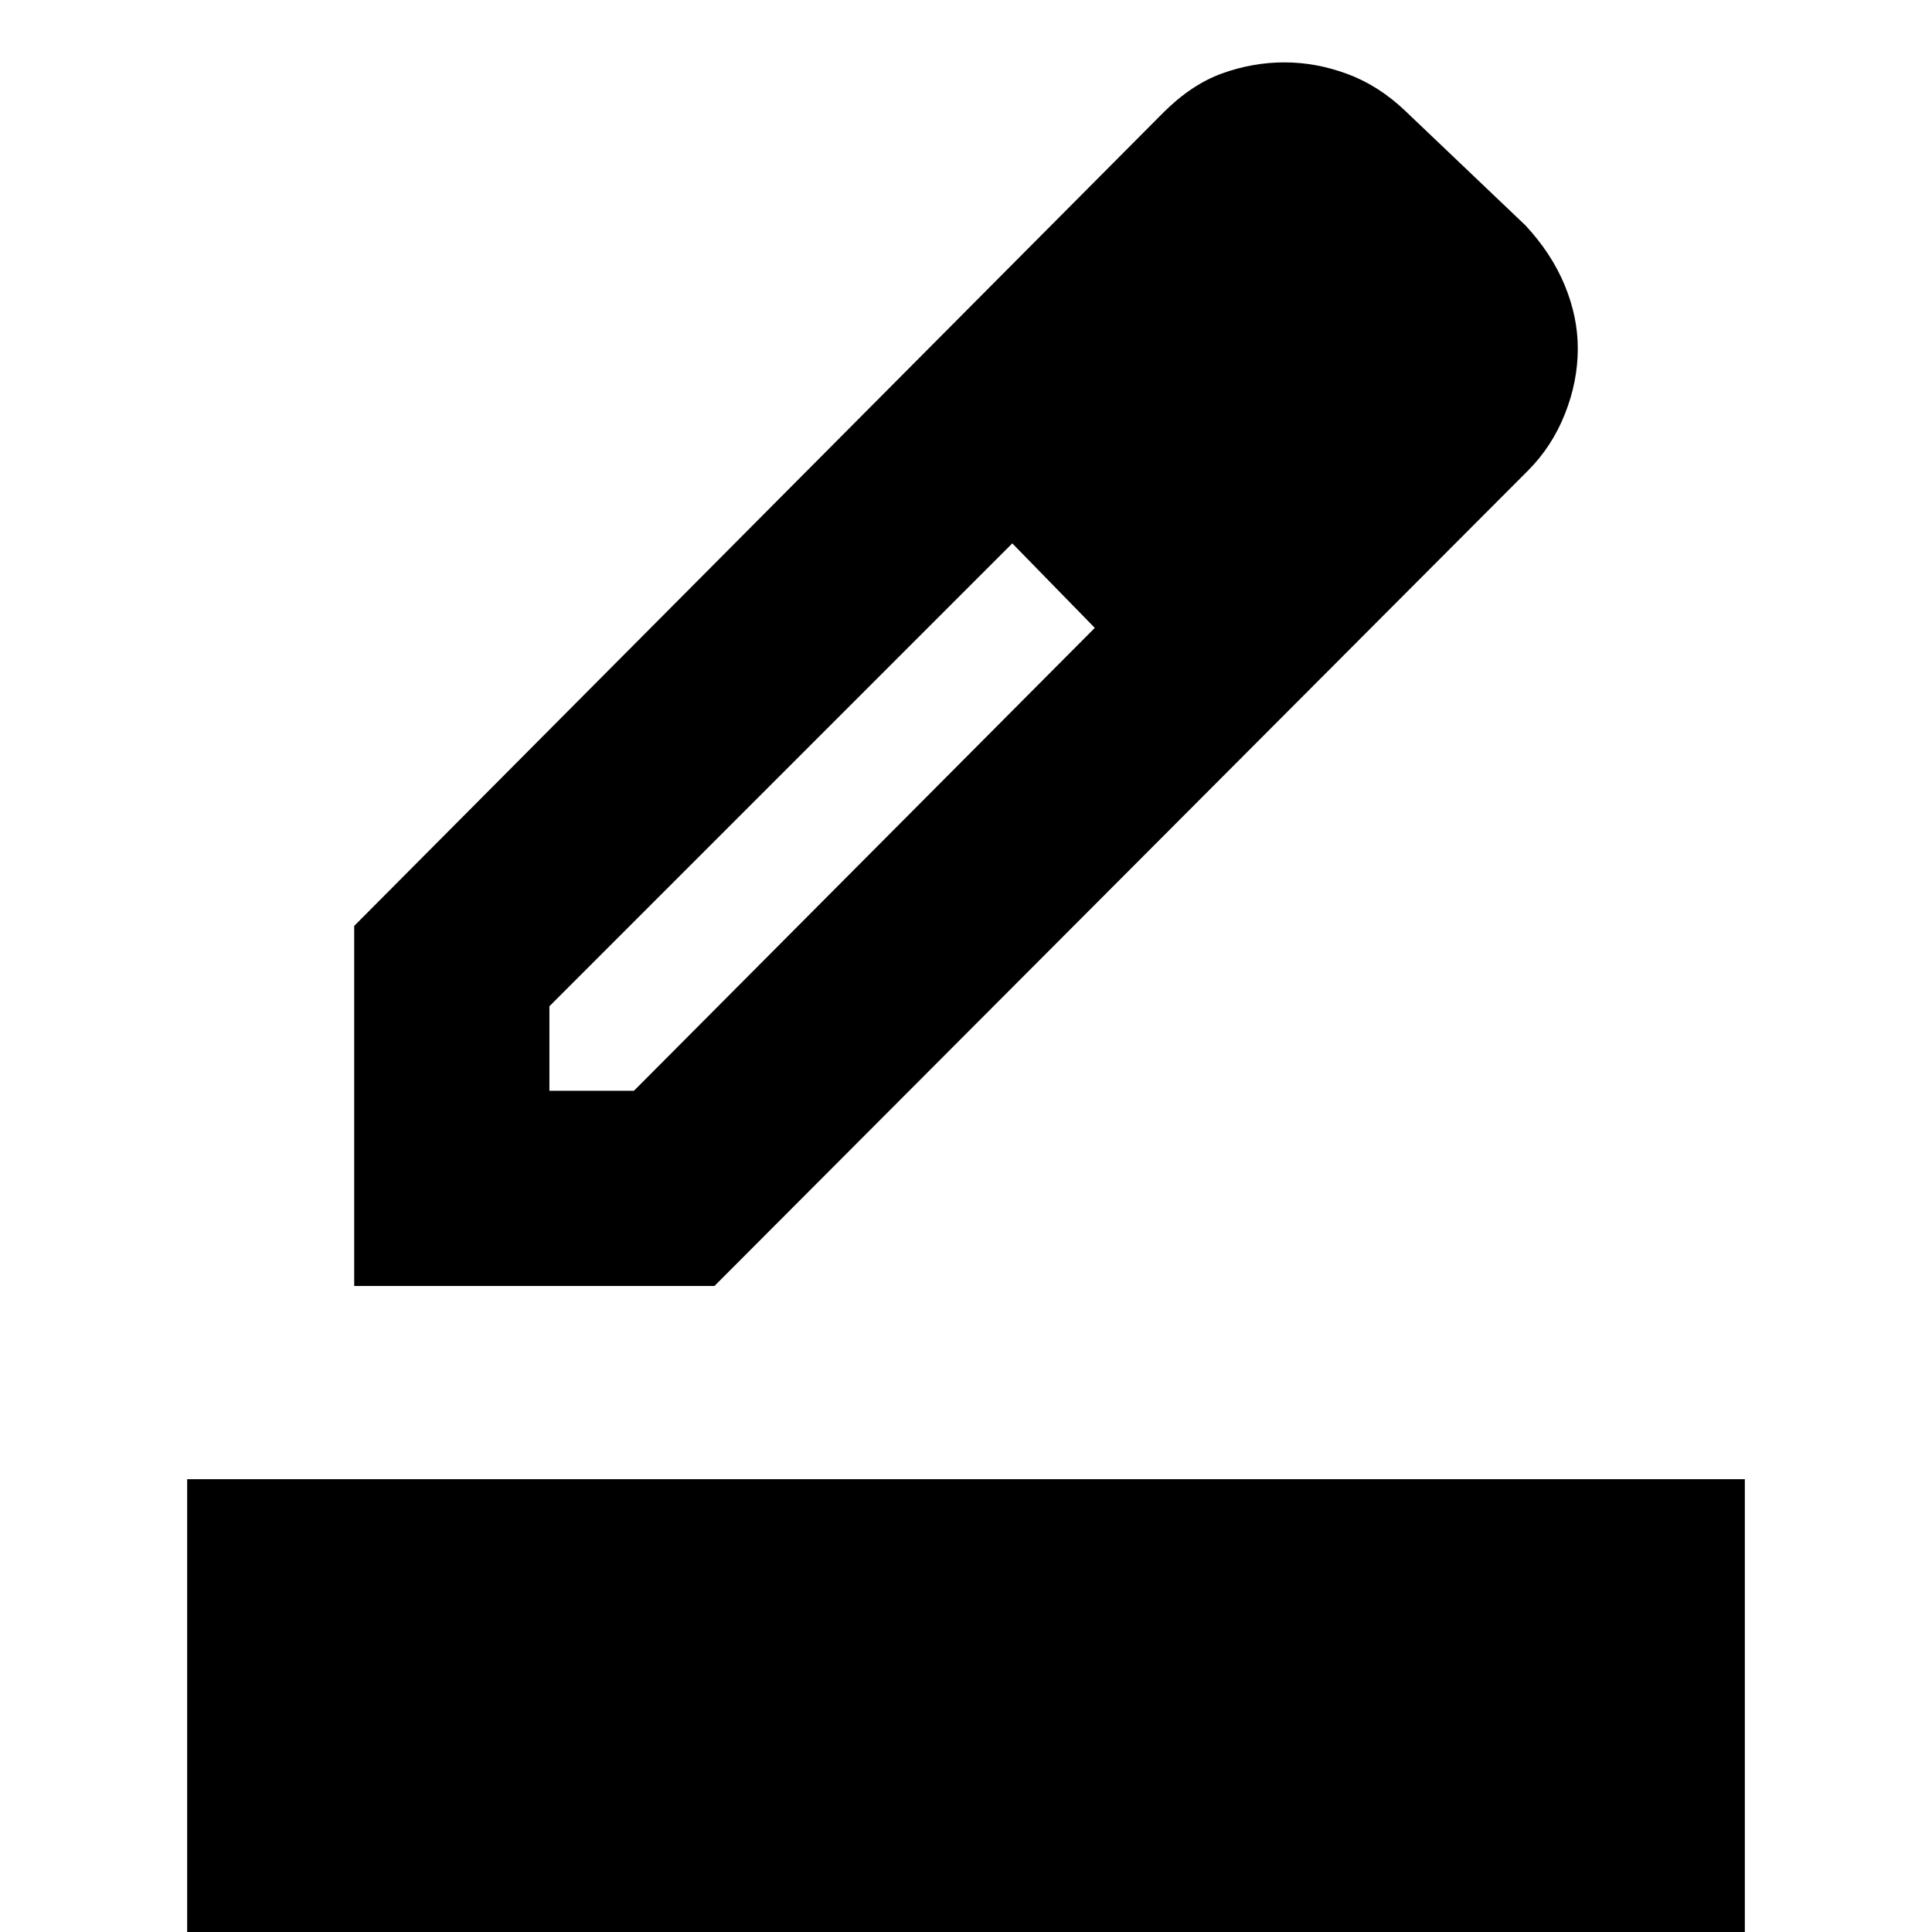 <svg xmlns="http://www.w3.org/2000/svg" height="20" viewBox="0 -960 960 960" width="20"><path d="M93 18v-243h774V18H93Zm180-436h42l229-230-20.35-22.86L503-690 273-460v42Zm-97 97v-178.92L578-904q14-14 29.21-19.5 15.22-5.5 31-5.5 15.79 0 31.29 5.75t28.6 18.19L758-848q13 14 19.5 29.75 6.5 15.74 6.5 31.4 0 16.42-6.41 32.56-6.4 16.14-18.29 28.08L355-321H176Zm506-466-43-42 43 42ZM544-648l-20.35-22.86L503-690l41 42Z"/></svg>